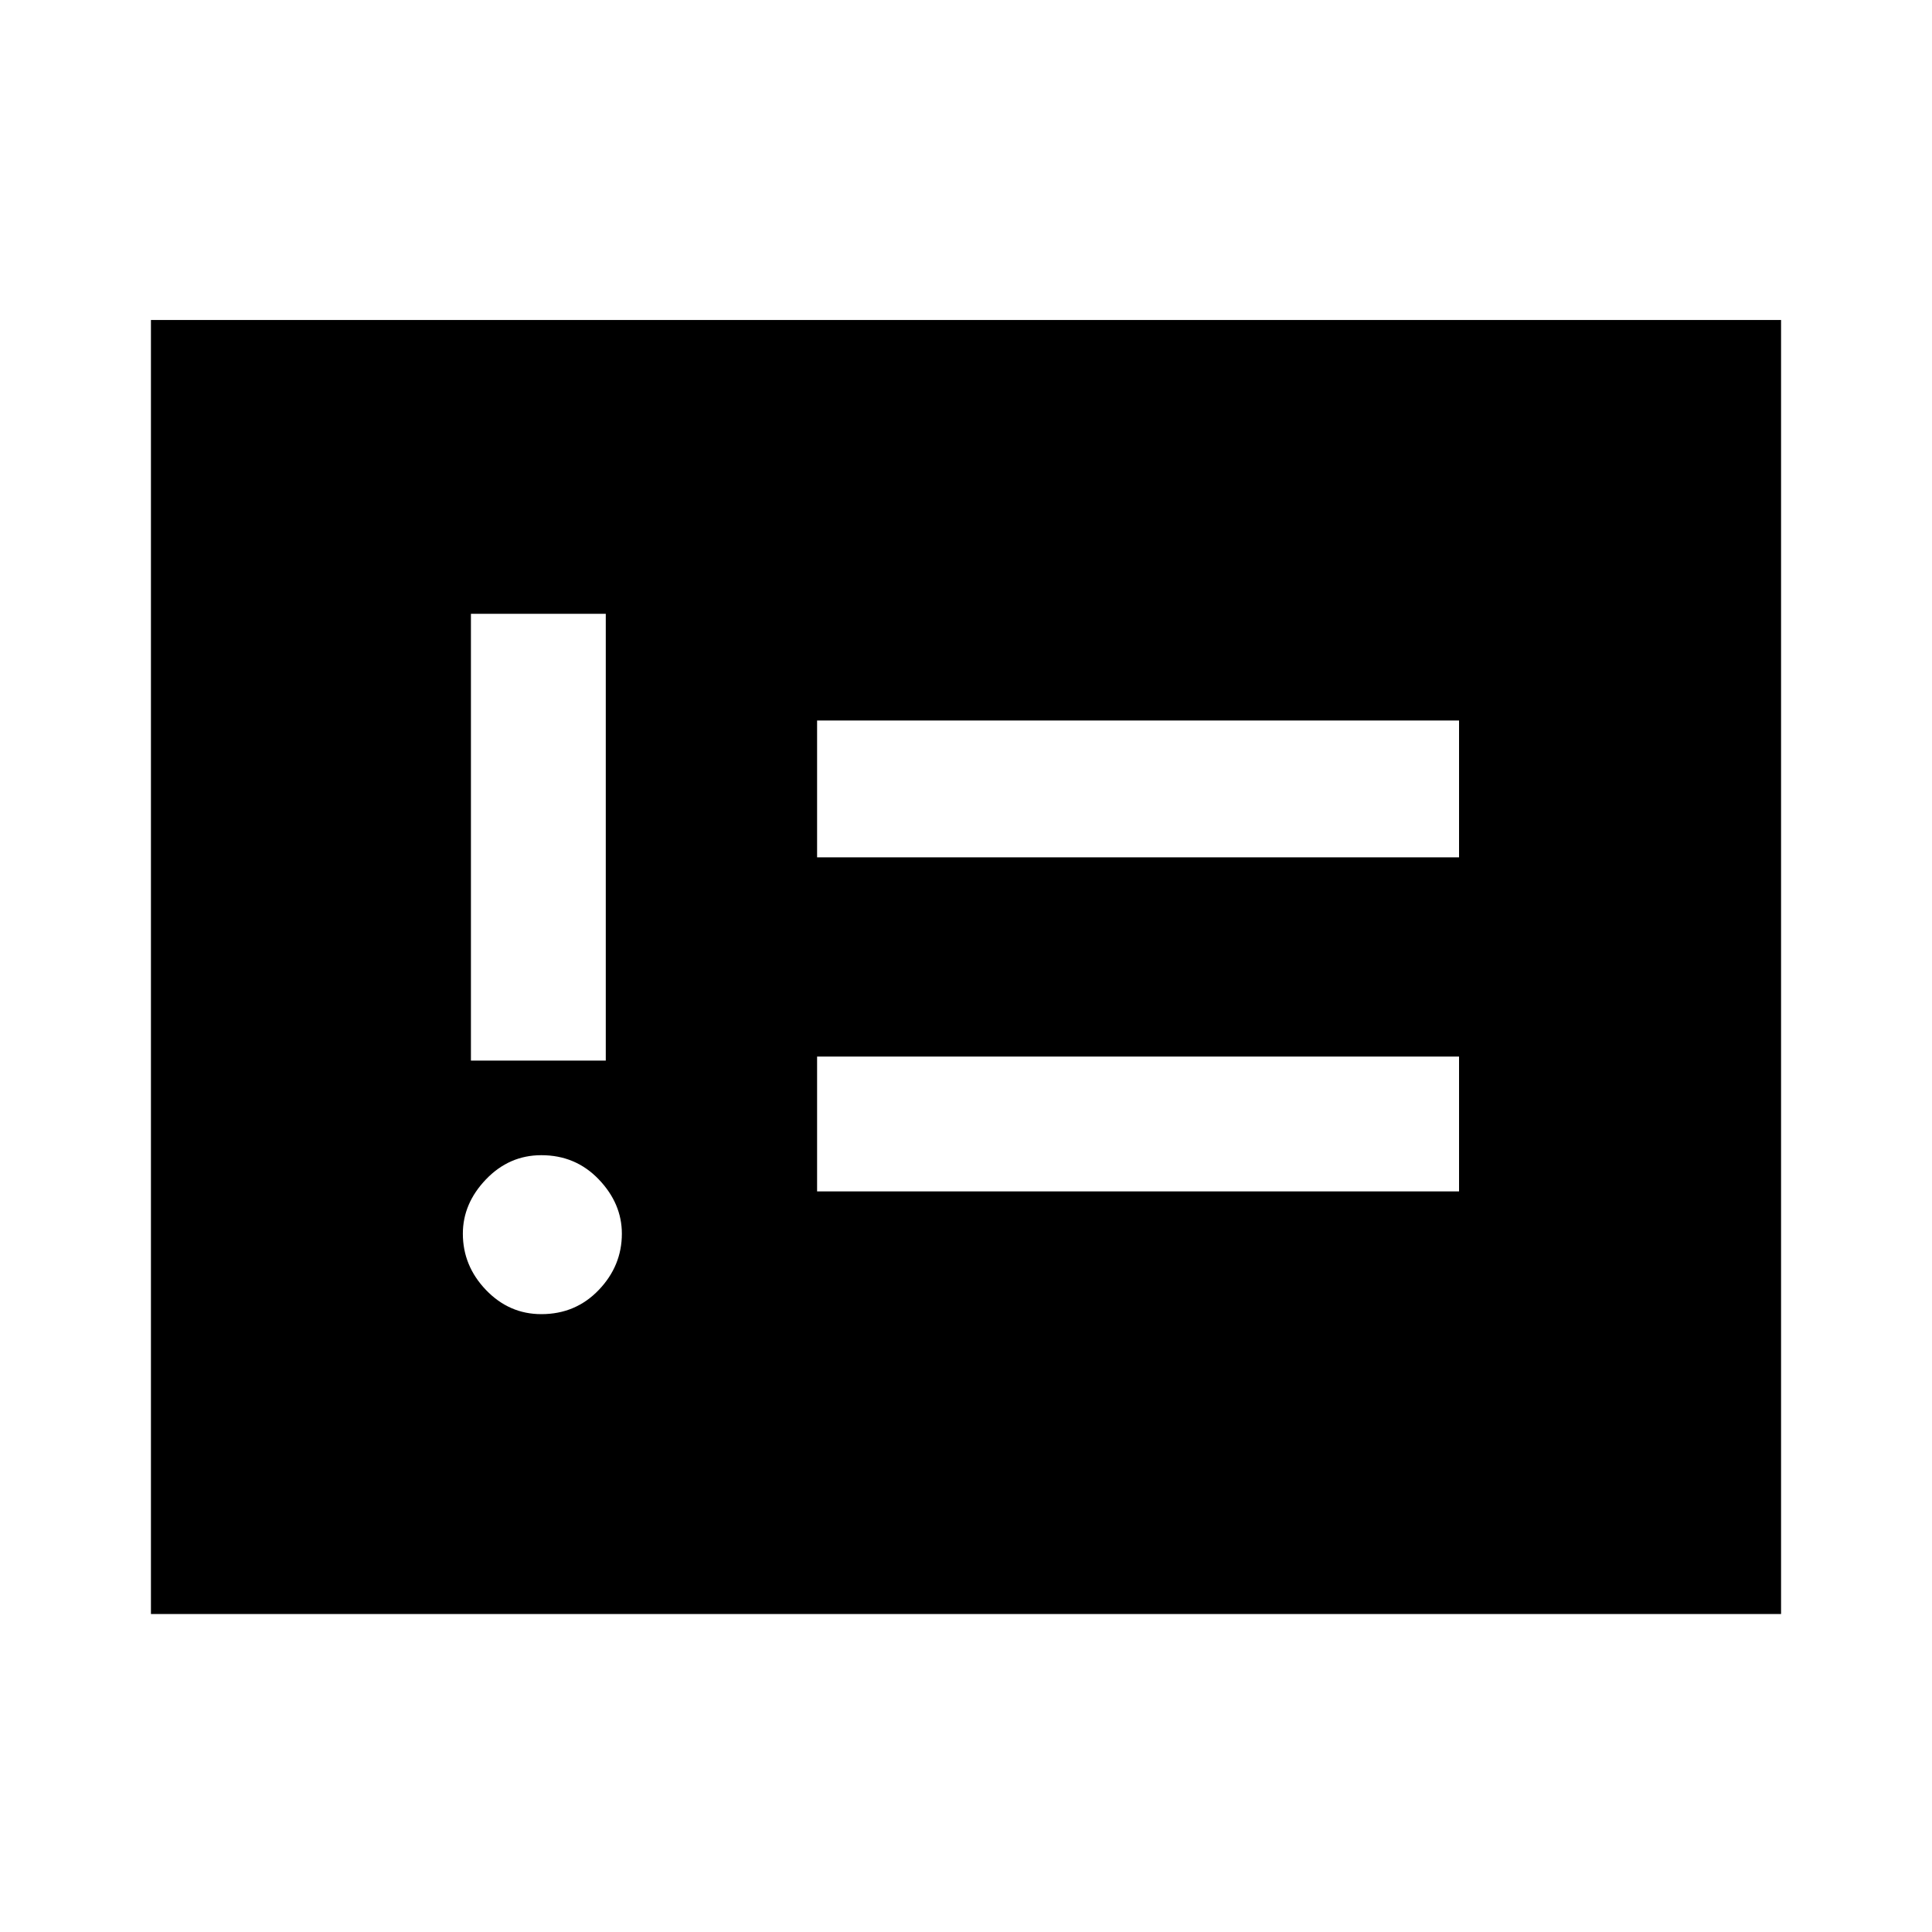 <svg xmlns="http://www.w3.org/2000/svg" height="40" width="40"><path d="M11.208 27.208q.709 0 1.188-.5t.479-1.166q0-.625-.479-1.125t-1.188-.5q-.666 0-1.146.5-.479.5-.479 1.125 0 .666.479 1.166.48.5 1.146.5Zm-1.458-5.25h2.792v-9.25H9.75Zm7.167 2.709h13.291v-2.792H16.917Zm0-6.917h13.291v-2.833H16.917ZM3.125 33.417V6.625h33.75v26.792Z"/></svg>